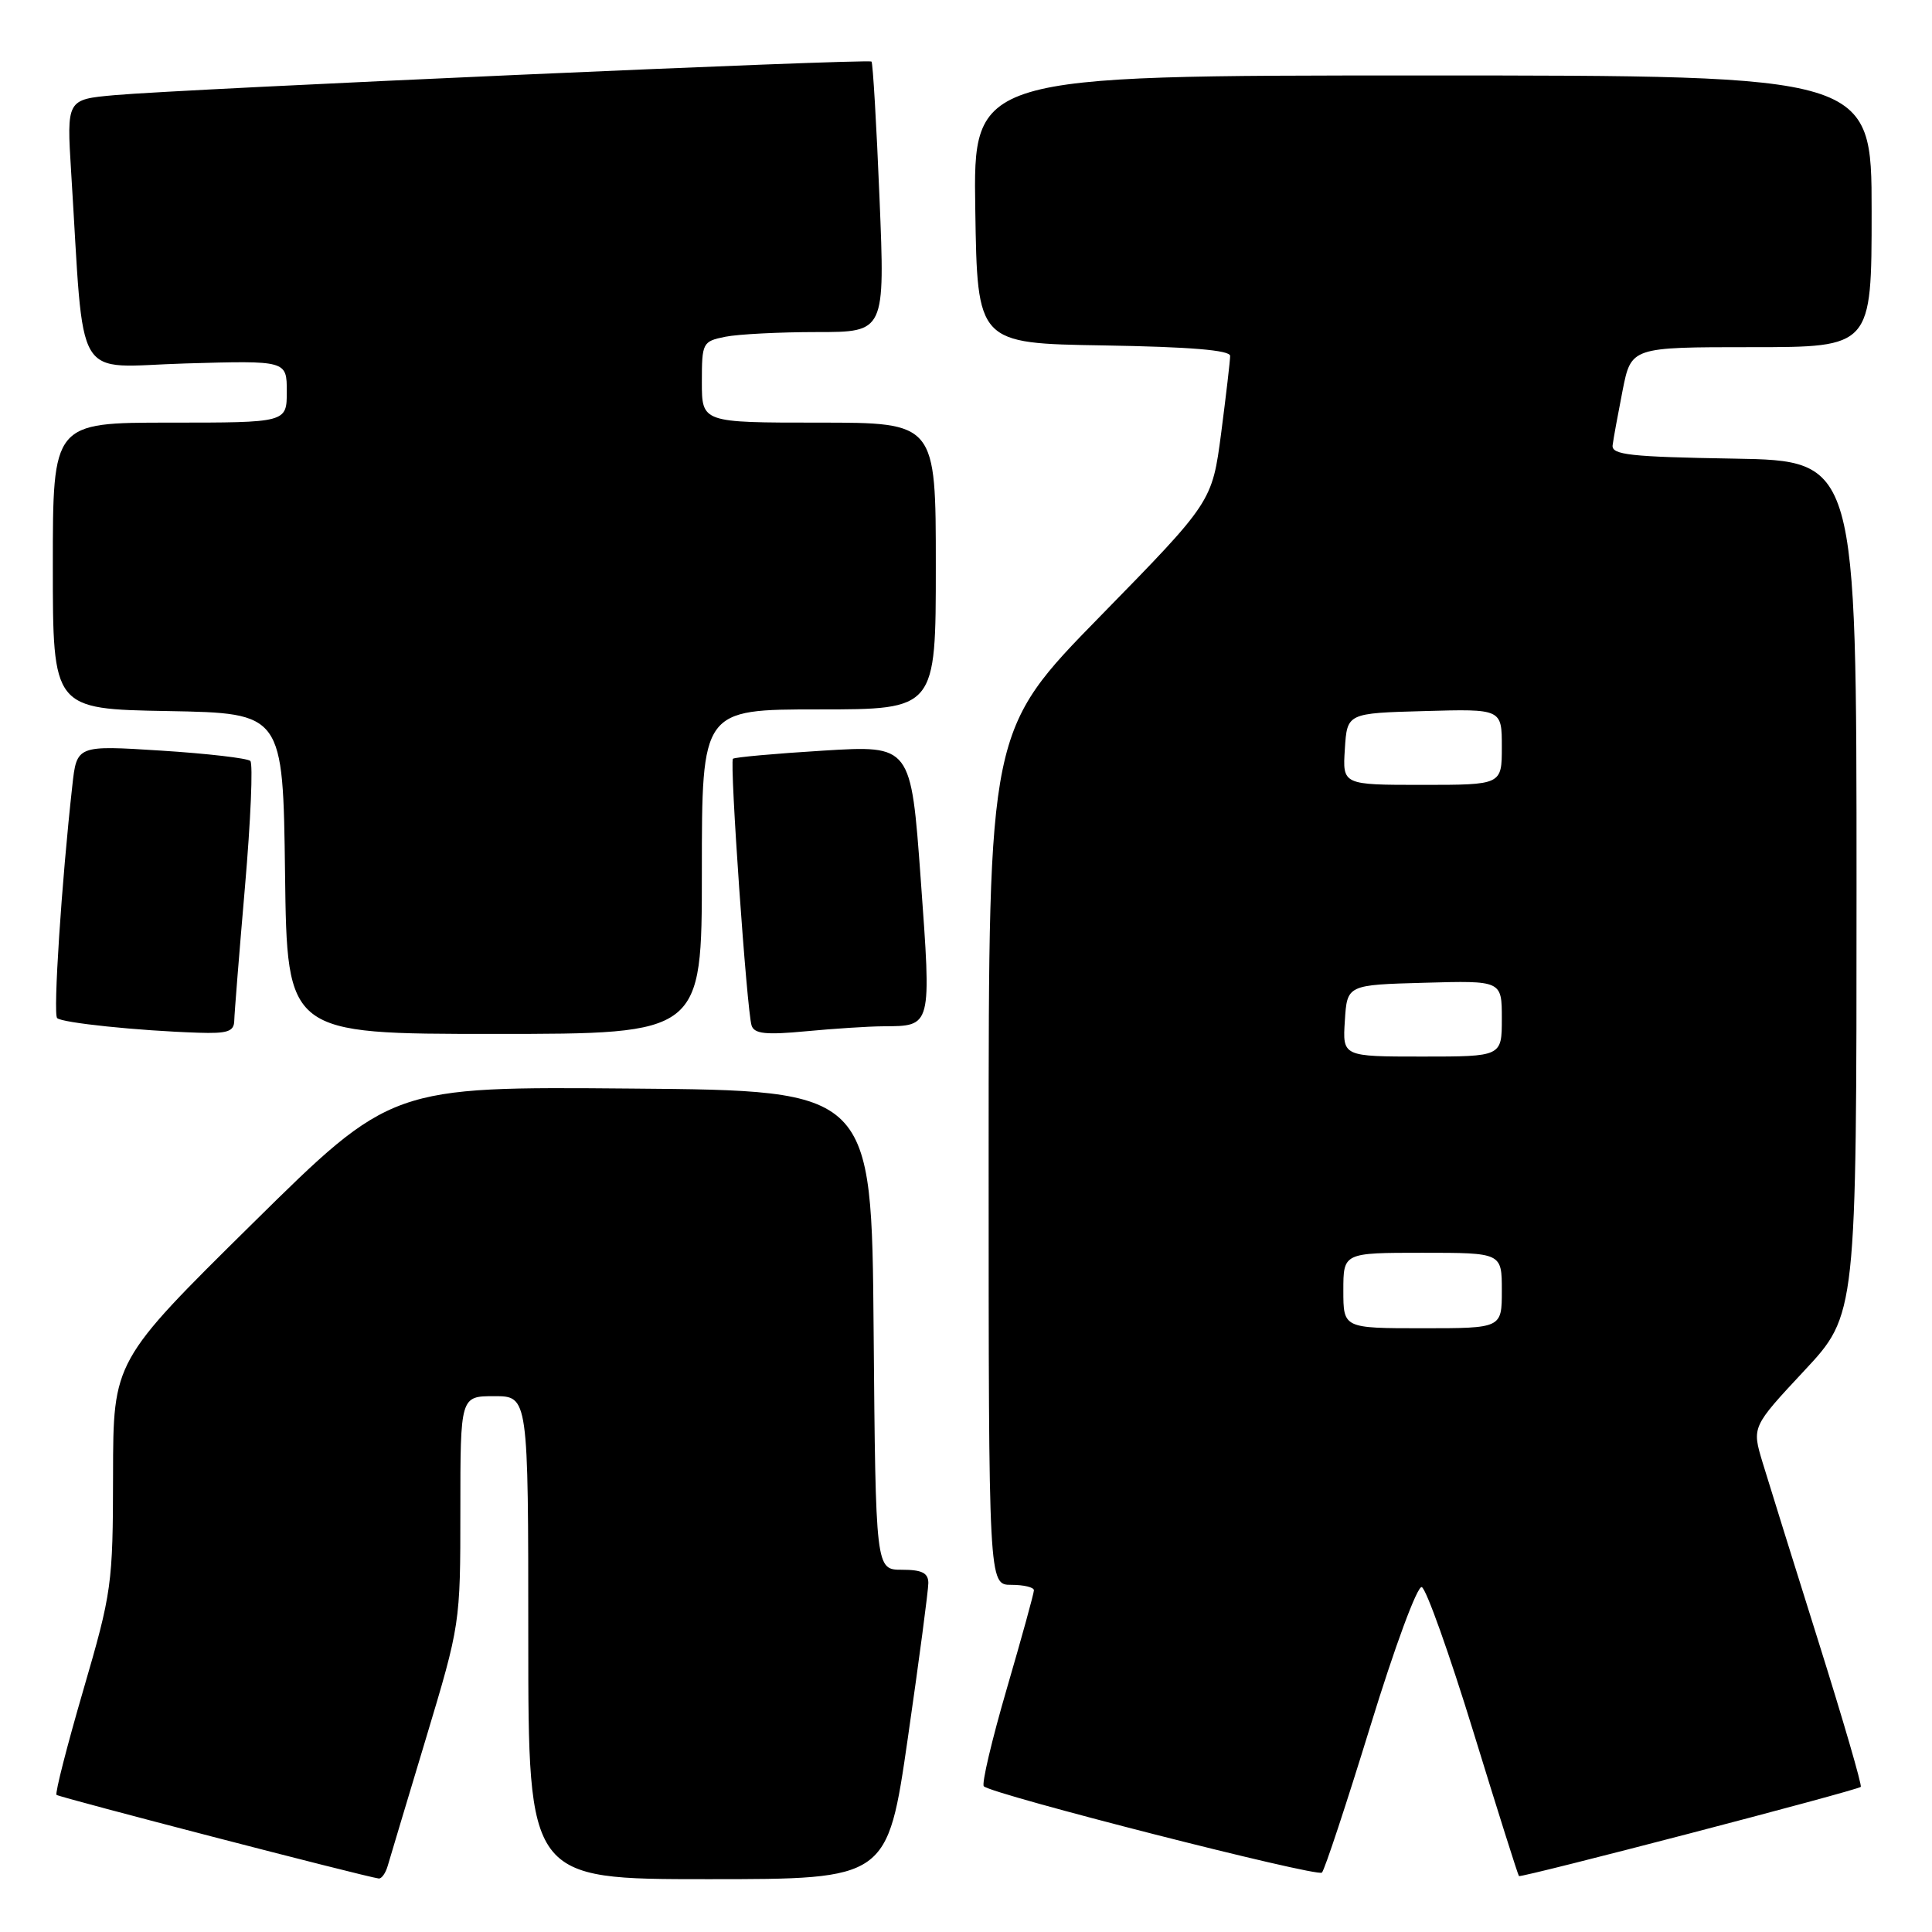 <?xml version="1.0" encoding="UTF-8" standalone="no"?>
<!DOCTYPE svg PUBLIC "-//W3C//DTD SVG 1.1//EN" "http://www.w3.org/Graphics/SVG/1.1/DTD/svg11.dtd" >
<svg xmlns="http://www.w3.org/2000/svg" xmlns:xlink="http://www.w3.org/1999/xlink" version="1.1" viewBox="0 0 256 256">
 <g >
 <path fill="currentColor"
d=" M 51.37 247.25 C 51.65 246.29 53.93 238.68 56.44 230.35 C 60.98 215.25 61.00 215.14 61.00 200.10 C 61.00 185.00 61.00 185.00 65.50 185.00 C 70.00 185.00 70.00 185.00 70.00 217.00 C 70.00 249.00 70.00 249.00 93.79 249.00 C 117.59 249.00 117.59 249.00 120.30 230.25 C 121.79 219.94 123.01 210.71 123.01 209.75 C 123.00 208.42 122.16 208.00 119.51 208.00 C 116.03 208.00 116.03 208.00 115.76 176.25 C 115.50 144.50 115.50 144.50 83.67 144.24 C 51.85 143.97 51.85 143.97 33.42 162.16 C 15.00 180.34 15.00 180.34 14.98 195.42 C 14.96 209.98 14.82 210.97 11.03 223.97 C 8.87 231.38 7.28 237.61 7.49 237.83 C 7.82 238.15 48.26 248.65 50.18 248.91 C 50.56 248.96 51.09 248.21 51.37 247.25 Z  M 181.58 228.72 C 184.80 218.23 187.80 210.10 188.39 210.30 C 188.97 210.49 192.05 219.13 195.24 229.51 C 198.43 239.88 201.14 248.47 201.27 248.59 C 201.56 248.85 246.09 237.24 246.56 236.77 C 246.75 236.59 244.22 227.90 240.94 217.47 C 237.66 207.04 234.34 196.38 233.55 193.78 C 232.13 189.07 232.13 189.07 239.06 181.64 C 246.00 174.21 246.00 174.21 246.00 117.63 C 246.00 61.05 246.00 61.05 229.75 60.77 C 216.00 60.54 213.53 60.27 213.68 59.00 C 213.78 58.17 214.38 54.91 215.00 51.75 C 216.14 46.00 216.14 46.00 232.07 46.00 C 248.00 46.00 248.00 46.00 248.00 28.00 C 248.00 10.00 248.00 10.00 188.48 10.00 C 128.95 10.00 128.95 10.00 129.23 27.75 C 129.50 45.50 129.50 45.50 146.25 45.77 C 157.71 45.96 163.00 46.40 163.00 47.16 C 163.00 47.77 162.46 52.37 161.81 57.39 C 160.61 66.50 160.61 66.50 145.81 81.63 C 131.00 96.76 131.00 96.76 131.00 153.38 C 131.00 210.00 131.00 210.00 134.00 210.00 C 135.65 210.00 137.00 210.32 137.00 210.72 C 137.00 211.11 135.38 216.99 133.40 223.78 C 131.42 230.57 130.05 236.38 130.36 236.69 C 131.42 237.76 174.50 248.75 175.16 248.13 C 175.52 247.78 178.40 239.05 181.58 228.72 Z  M 31.04 135.25 C 31.06 134.29 31.70 126.30 32.46 117.50 C 33.22 108.70 33.54 101.20 33.17 100.83 C 32.80 100.47 27.48 99.85 21.34 99.46 C 10.17 98.75 10.17 98.75 9.58 104.13 C 8.16 116.85 7.02 134.35 7.57 134.90 C 8.19 135.53 18.25 136.58 26.25 136.84 C 30.15 136.97 31.01 136.69 31.04 135.25 Z  M 93.00 115.50 C 93.00 94.00 93.00 94.00 108.50 94.00 C 124.00 94.00 124.00 94.00 124.00 75.00 C 124.00 56.00 124.00 56.00 108.50 56.00 C 93.00 56.00 93.00 56.00 93.00 50.62 C 93.00 45.41 93.09 45.23 96.12 44.62 C 97.84 44.28 103.30 44.00 108.26 44.00 C 117.27 44.00 117.27 44.00 116.54 26.25 C 116.14 16.49 115.66 8.35 115.48 8.16 C 115.09 7.75 24.35 11.78 15.16 12.61 C 8.83 13.18 8.83 13.18 9.43 22.84 C 11.23 51.47 9.52 48.60 24.57 48.16 C 38.00 47.77 38.00 47.77 38.00 51.88 C 38.00 56.00 38.00 56.00 22.50 56.00 C 7.00 56.00 7.00 56.00 7.00 74.97 C 7.00 93.95 7.00 93.95 22.25 94.22 C 37.50 94.50 37.50 94.50 37.77 115.75 C 38.04 137.00 38.04 137.00 65.52 137.00 C 93.00 137.00 93.00 137.00 93.00 115.50 Z  M 117.00 135.99 C 123.50 135.95 123.43 136.22 122.00 116.48 C 120.71 98.75 120.71 98.75 109.11 99.46 C 102.72 99.85 97.33 100.34 97.12 100.54 C 96.66 101.00 98.96 133.96 99.59 135.89 C 99.95 136.99 101.49 137.15 106.77 136.65 C 110.47 136.30 115.08 136.00 117.00 135.99 Z  M 178.00 171.00 C 178.00 166.00 178.00 166.00 188.50 166.00 C 199.00 166.00 199.00 166.00 199.00 171.00 C 199.00 176.00 199.00 176.00 188.50 176.00 C 178.00 176.00 178.00 176.00 178.00 171.00 Z  M 178.20 135.25 C 178.50 130.50 178.50 130.50 188.75 130.22 C 199.00 129.93 199.00 129.93 199.00 134.97 C 199.00 140.00 199.00 140.00 188.45 140.00 C 177.89 140.00 177.89 140.00 178.20 135.25 Z  M 178.20 99.25 C 178.50 94.50 178.50 94.50 188.75 94.22 C 199.00 93.93 199.00 93.93 199.00 98.97 C 199.00 104.00 199.00 104.00 188.45 104.00 C 177.89 104.00 177.89 104.00 178.20 99.25 Z "/>
</g>
</svg>